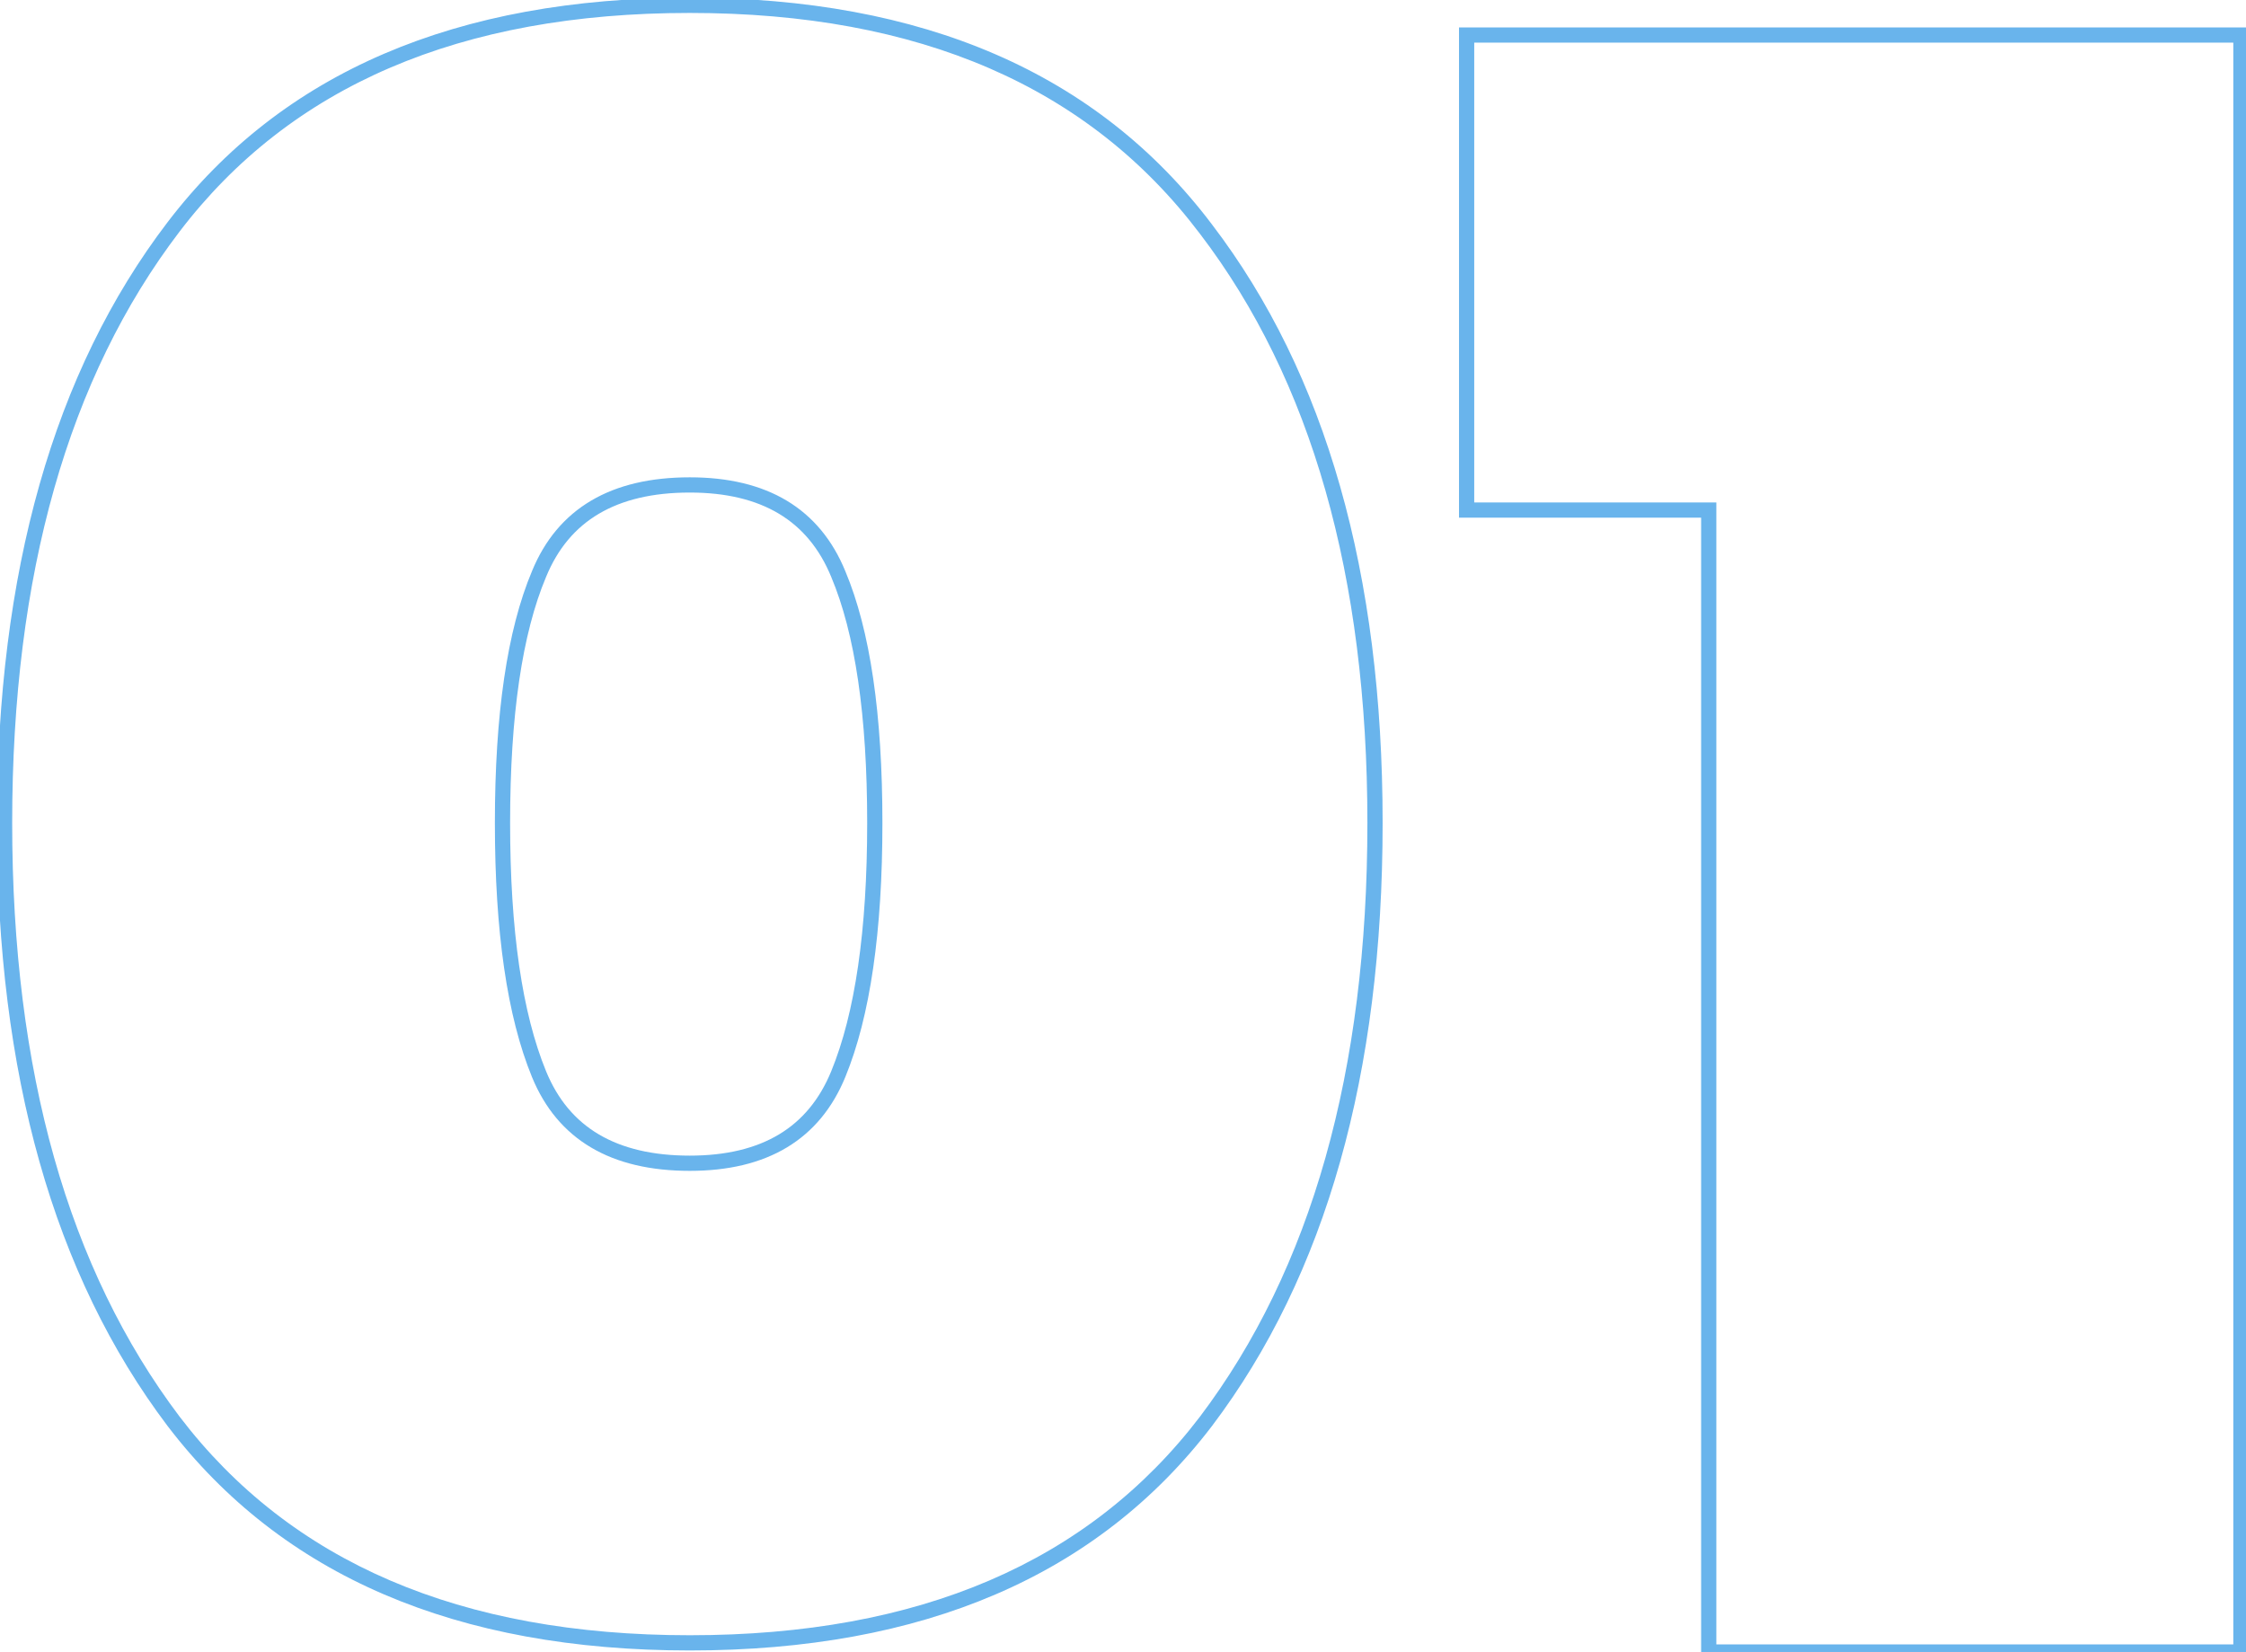 <svg width="295" height="217" viewBox="0 0 295 217" fill="none" xmlns="http://www.w3.org/2000/svg">
<g opacity="0.8">
<mask id="path-1-outside-1_150_342" maskUnits="userSpaceOnUse" x="-1" y="-1" width="297" height="219" fill="black">
<rect fill="white" x="-1" y="-1" width="297" height="219"/>
<path d="M22.8 186.7C8 167.1 0.6 140.9 0.6 108.1C0.6 75.3 8 49.2 22.8 29.8C37.6 10.4 60.2 0.7 90.6 0.7C121 0.7 143.6 10.5 158.4 30.1C173.2 49.5 180.6 75.5 180.6 108.1C180.6 140.9 173.2 167.1 158.4 186.7C143.6 206.1 121 215.8 90.6 215.8C60.2 215.8 37.6 206.1 22.8 186.7ZM110.1 141.1C113.3 133.3 114.9 122.3 114.9 108.1C114.9 93.9 113.3 83 110.1 75.4C106.9 67.6 100.4 63.7 90.6 63.7C80.6 63.7 74 67.6 70.8 75.4C67.6 83 66 93.9 66 108.1C66 122.3 67.6 133.3 70.8 141.1C74 148.9 80.6 152.8 90.6 152.8C100.4 152.8 106.9 148.9 110.1 141.1ZM192.633 67V4.6H294.333V217H224.433V67H192.633Z"/>
</mask>
<path d="M22.8 186.7L22.002 187.303L22.005 187.307L22.8 186.7ZM22.8 29.8L23.595 30.407L22.8 29.8ZM158.4 30.1L157.602 30.703L157.605 30.706L158.4 30.1ZM158.4 186.7L159.195 187.307L159.198 187.303L158.4 186.7ZM110.1 75.4L109.175 75.78L109.178 75.788L110.1 75.4ZM70.8 75.4L71.722 75.788L71.725 75.779L70.8 75.4ZM23.598 186.097C8.967 166.721 1.6 140.755 1.6 108.1H-0.4C-0.4 141.045 7.033 167.479 22.002 187.303L23.598 186.097ZM1.6 108.1C1.6 75.444 8.967 49.581 23.595 30.407L22.005 29.194C7.033 48.819 -0.4 75.156 -0.4 108.1H1.6ZM23.595 30.407C38.16 11.315 60.427 1.7 90.6 1.7V-0.3C59.973 -0.3 37.04 9.485 22.005 29.194L23.595 30.407ZM90.6 1.7C120.769 1.7 143.036 11.412 157.602 30.703L159.198 29.497C144.164 9.588 121.231 -0.3 90.6 -0.3V1.7ZM157.605 30.706C172.234 49.882 179.6 75.646 179.6 108.1H181.6C181.6 75.354 174.166 49.118 159.195 29.494L157.605 30.706ZM179.6 108.1C179.6 140.755 172.233 166.721 157.602 186.097L159.198 187.303C174.167 167.479 181.6 141.045 181.6 108.1H179.6ZM157.605 186.093C143.04 205.185 120.773 214.8 90.6 214.8V216.8C121.227 216.8 144.16 207.015 159.195 187.307L157.605 186.093ZM90.6 214.8C60.427 214.8 38.16 205.185 23.595 186.093L22.005 187.307C37.04 207.015 59.973 216.8 90.6 216.8V214.8ZM111.025 141.48C114.297 133.504 115.9 122.353 115.9 108.1H113.9C113.9 122.247 112.303 133.096 109.175 140.72L111.025 141.48ZM115.9 108.1C115.9 93.849 114.298 82.793 111.022 75.012L109.178 75.788C112.302 83.207 113.9 93.951 113.9 108.1H115.9ZM111.025 75.02C109.353 70.945 106.795 67.841 103.34 65.767C99.895 63.701 95.629 62.7 90.6 62.7V64.7C95.371 64.7 99.255 65.649 102.311 67.483C105.355 69.309 107.647 72.055 109.175 75.779L111.025 75.02ZM90.6 62.7C85.474 62.7 81.135 63.699 77.641 65.764C74.135 67.836 71.549 70.94 69.875 75.02L71.725 75.779C73.251 72.06 75.565 69.314 78.659 67.486C81.764 65.651 85.726 64.7 90.6 64.7V62.7ZM69.878 75.012C66.602 82.793 65 93.849 65 108.1H67C67 93.951 68.598 83.207 71.722 75.788L69.878 75.012ZM65 108.1C65 122.353 66.603 133.504 69.875 141.48L71.725 140.72C68.597 133.096 67 122.247 67 108.1H65ZM69.875 141.48C71.549 145.56 74.135 148.664 77.641 150.736C81.135 152.801 85.474 153.8 90.6 153.8V151.8C85.726 151.8 81.764 150.849 78.659 149.014C75.565 147.186 73.251 144.44 71.725 140.72L69.875 141.48ZM90.6 153.8C95.629 153.8 99.895 152.799 103.34 150.732C106.795 148.659 109.353 145.555 111.025 141.48L109.175 140.72C107.647 144.445 105.355 147.191 102.311 149.018C99.255 150.851 95.371 151.8 90.6 151.8V153.8ZM192.633 67H191.633V68H192.633V67ZM192.633 4.6V3.6H191.633V4.6H192.633ZM294.333 4.6H295.333V3.6H294.333V4.6ZM294.333 217V218H295.333V217H294.333ZM224.433 217H223.433V218H224.433V217ZM224.433 67H225.433V66H224.433V67ZM193.633 67V4.6H191.633V67H193.633ZM192.633 5.6H294.333V3.6H192.633V5.6ZM293.333 4.6V217H295.333V4.6H293.333ZM294.333 216H224.433V218H294.333V216ZM225.433 217V67H223.433V217H225.433ZM224.433 66H192.633V68H224.433V66Z" fill="#44A1E7" mask="url(#path-1-outside-1_150_342)"/>
</g>
</svg>

